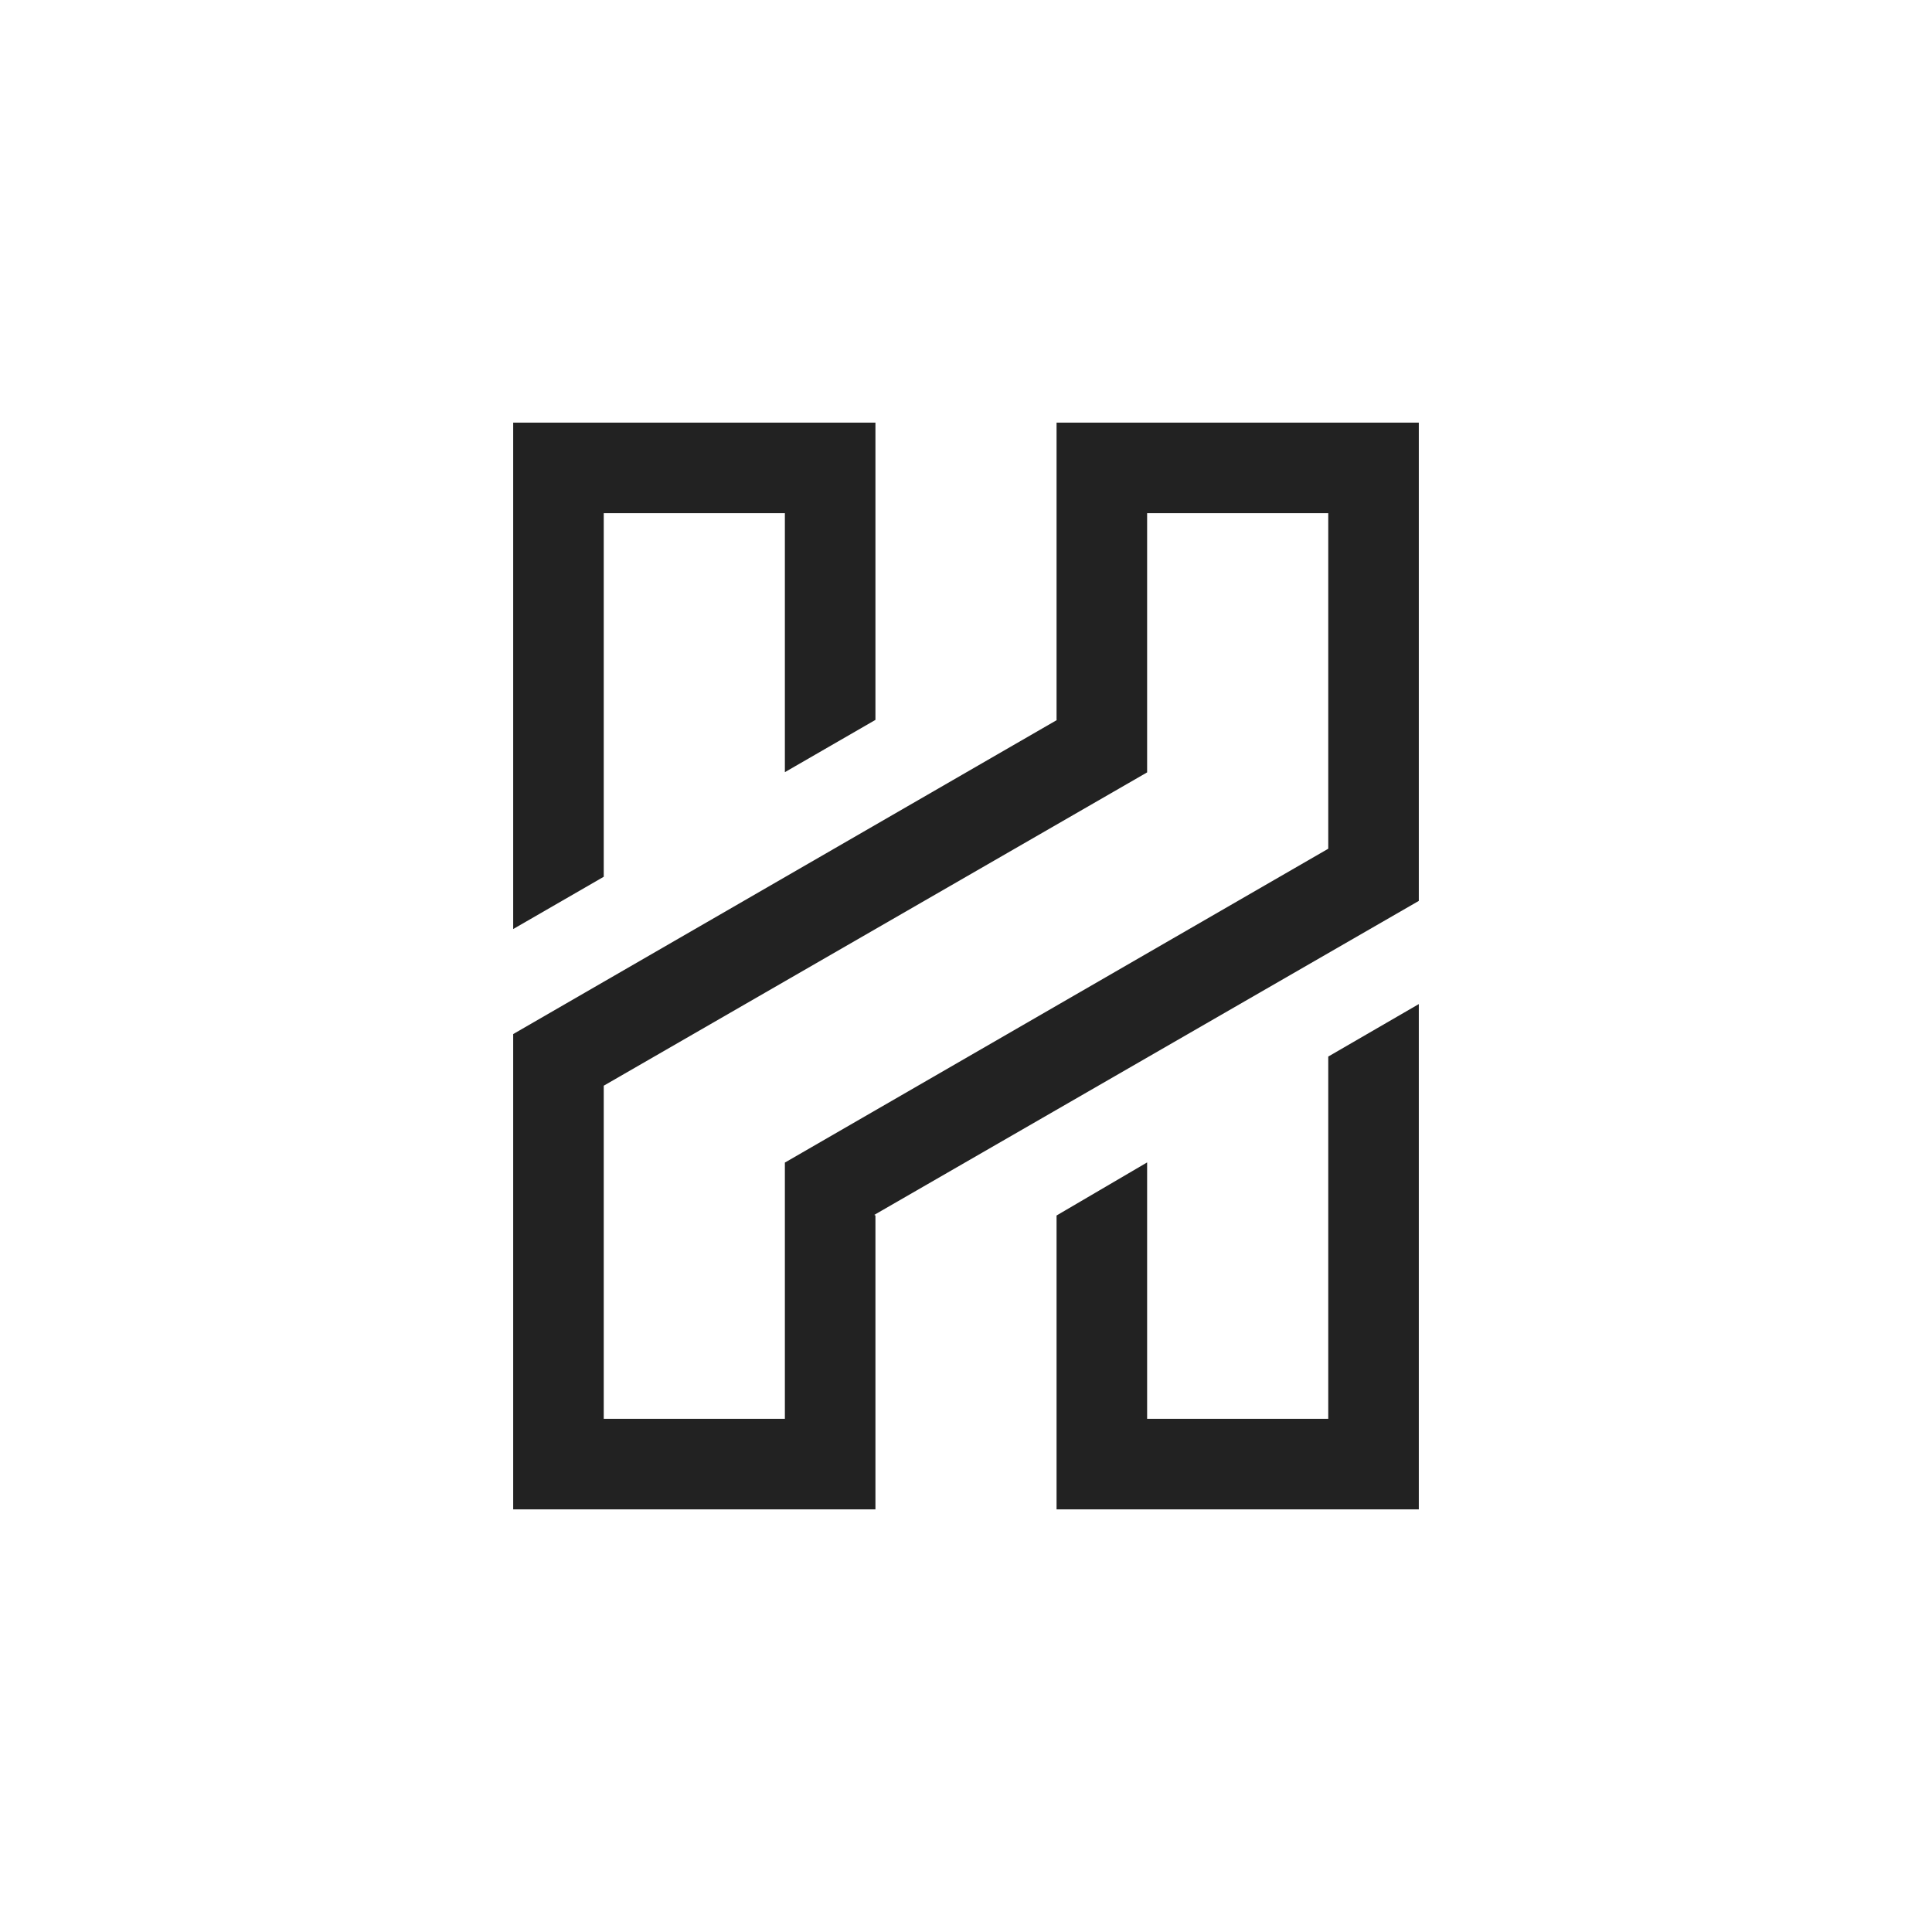 <?xml version="1.0" encoding="UTF-8"?>
<svg width="512px" height="512px" viewBox="0 0 512 512" version="1.1" xmlns="http://www.w3.org/2000/svg" xmlns:xlink="http://www.w3.org/1999/xlink">
    <!-- Generator: Sketch 56.2 (81672) - https://sketch.com -->
    <title>black/transparent</title>
    <desc>Created with Sketch.</desc>
    <g id="black/transparent" stroke="none" stroke-width="1" fill="none" fill-rule="evenodd">
        <g id="background"></g>
        <path d="M304,204.634 L304,204.689 L160,287.721 L160,376 L208,376 L208,335.617 L208,308.096 L208,308.052 L208.038,308.074 L352,224.921 L352,136 L304,136 L304,204.634 Z M280.074,190.82 L280,190.777 L280,112 L376,112 L376,238.747 L231.708,321.947 L232,322.118 L232,400 L136,400 L136,274.038 L280.074,190.82 Z M136,246.206 L136,112 L232,112 L232,190.777 L208,204.634 L208,136 L160,136 L160,232.35 L136,246.206 Z M280,322.118 L304,308.052 L304,376 L352,376 L352,280 L376,266.091 L376,400 L280,400 L280,322.118 Z" id="Combined-Shape" fill="#222222" fill-rule="nonzero"></path>
    </g>
</svg>